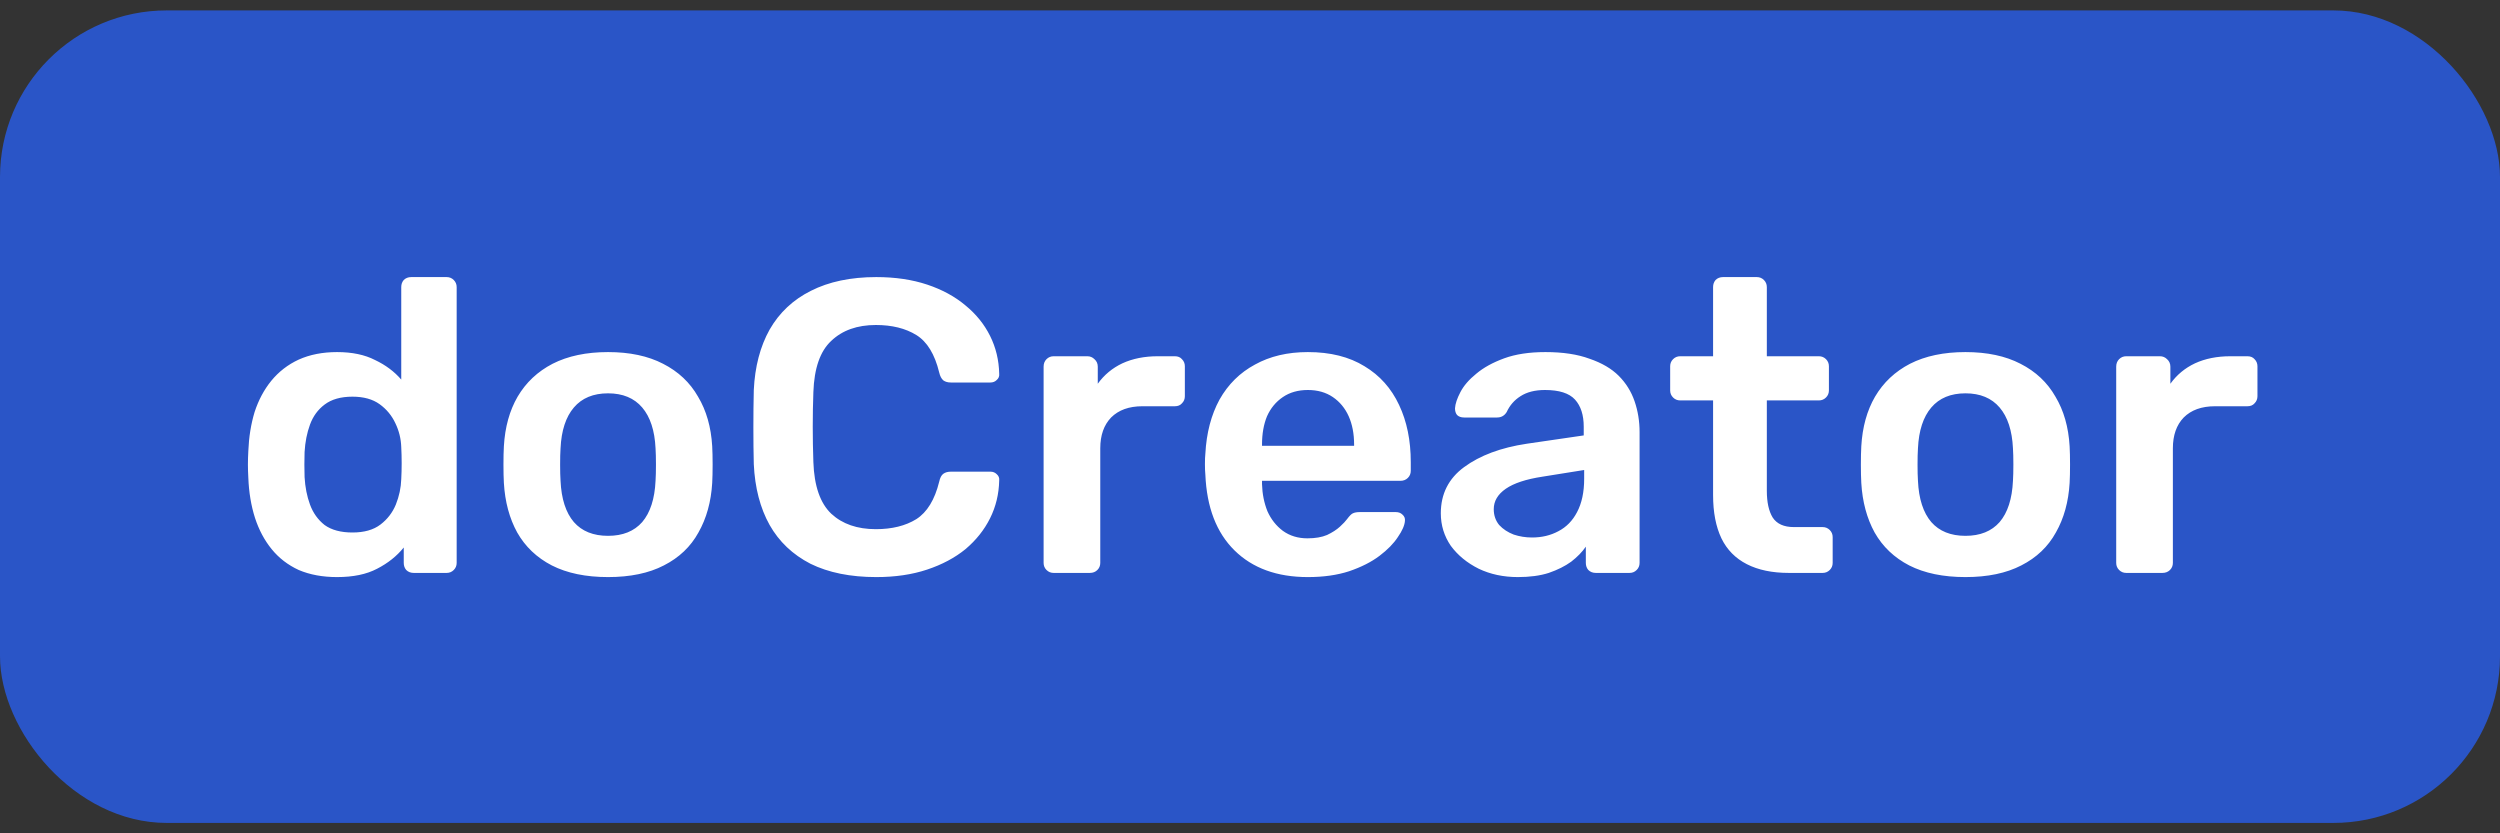 <svg width="120" height="40" viewBox="0 0 120 40" fill="none" xmlns="http://www.w3.org/2000/svg">
    <rect x="0" y="0" width="120" height="40" fill="#333333" stroke="none"/>
    <rect y="0.5" width="120" height="39" rx="8" fill="#2a55c7"/>
    <path d="M16.18 27.7C15.487 27.7 14.873 27.587 14.34 27.36C13.82 27.12 13.387 26.787 13.04 26.36C12.693 25.933 12.427 25.433 12.24 24.86C12.053 24.273 11.947 23.633 11.92 22.94C11.907 22.7 11.9 22.487 11.9 22.3C11.9 22.1 11.907 21.88 11.92 21.64C11.947 20.973 12.047 20.353 12.22 19.78C12.407 19.207 12.673 18.707 13.02 18.28C13.38 17.84 13.82 17.5 14.34 17.26C14.873 17.02 15.487 16.9 16.18 16.9C16.9 16.9 17.507 17.027 18 17.28C18.507 17.52 18.927 17.833 19.26 18.22V13.78C19.26 13.647 19.3 13.533 19.38 13.44C19.473 13.347 19.593 13.3 19.74 13.3H21.44C21.573 13.3 21.687 13.347 21.78 13.44C21.873 13.533 21.92 13.647 21.92 13.78V27.02C21.92 27.153 21.873 27.267 21.78 27.36C21.687 27.453 21.573 27.5 21.44 27.5H19.86C19.713 27.5 19.593 27.453 19.5 27.36C19.42 27.267 19.38 27.153 19.38 27.02V26.28C19.047 26.693 18.62 27.033 18.1 27.3C17.593 27.567 16.953 27.7 16.18 27.7ZM16.92 25.56C17.48 25.56 17.927 25.433 18.26 25.18C18.593 24.927 18.84 24.607 19 24.22C19.16 23.82 19.247 23.413 19.26 23C19.273 22.76 19.28 22.507 19.28 22.24C19.28 21.96 19.273 21.7 19.26 21.46C19.247 21.06 19.153 20.68 18.98 20.32C18.807 19.947 18.553 19.64 18.22 19.4C17.887 19.16 17.453 19.04 16.92 19.04C16.36 19.04 15.913 19.167 15.58 19.42C15.26 19.66 15.027 19.98 14.88 20.38C14.733 20.78 14.647 21.22 14.62 21.7C14.607 22.1 14.607 22.5 14.62 22.9C14.647 23.38 14.733 23.82 14.88 24.22C15.027 24.62 15.26 24.947 15.58 25.2C15.913 25.44 16.36 25.56 16.92 25.56ZM29.186 27.7C28.119 27.7 27.219 27.513 26.486 27.14C25.766 26.767 25.212 26.24 24.826 25.56C24.452 24.88 24.239 24.087 24.186 23.18C24.172 22.94 24.166 22.647 24.166 22.3C24.166 21.953 24.172 21.66 24.186 21.42C24.239 20.5 24.459 19.707 24.846 19.04C25.246 18.36 25.806 17.833 26.526 17.46C27.259 17.087 28.146 16.9 29.186 16.9C30.226 16.9 31.106 17.087 31.826 17.46C32.559 17.833 33.119 18.36 33.506 19.04C33.906 19.707 34.132 20.5 34.186 21.42C34.199 21.66 34.206 21.953 34.206 22.3C34.206 22.647 34.199 22.94 34.186 23.18C34.132 24.087 33.912 24.88 33.526 25.56C33.152 26.24 32.599 26.767 31.866 27.14C31.146 27.513 30.252 27.7 29.186 27.7ZM29.186 25.72C29.892 25.72 30.439 25.5 30.826 25.06C31.212 24.607 31.426 23.947 31.466 23.08C31.479 22.88 31.486 22.62 31.486 22.3C31.486 21.98 31.479 21.72 31.466 21.52C31.426 20.667 31.212 20.013 30.826 19.56C30.439 19.107 29.892 18.88 29.186 18.88C28.479 18.88 27.932 19.107 27.546 19.56C27.159 20.013 26.946 20.667 26.906 21.52C26.892 21.72 26.886 21.98 26.886 22.3C26.886 22.62 26.892 22.88 26.906 23.08C26.946 23.947 27.159 24.607 27.546 25.06C27.932 25.5 28.479 25.72 29.186 25.72ZM42.062 27.7C40.822 27.7 39.768 27.487 38.902 27.06C38.048 26.62 37.395 26 36.942 25.2C36.488 24.387 36.235 23.413 36.182 22.28C36.168 21.733 36.162 21.147 36.162 20.52C36.162 19.893 36.168 19.293 36.182 18.72C36.235 17.6 36.488 16.633 36.942 15.82C37.408 15.007 38.068 14.387 38.922 13.96C39.788 13.52 40.835 13.3 42.062 13.3C42.968 13.3 43.782 13.42 44.502 13.66C45.222 13.9 45.835 14.233 46.342 14.66C46.848 15.073 47.242 15.56 47.522 16.12C47.802 16.68 47.948 17.287 47.962 17.94C47.975 18.06 47.935 18.16 47.842 18.24C47.762 18.32 47.662 18.36 47.542 18.36H45.642C45.495 18.36 45.375 18.327 45.282 18.26C45.188 18.18 45.122 18.053 45.082 17.88C44.868 17 44.502 16.4 43.982 16.08C43.462 15.76 42.815 15.6 42.042 15.6C41.148 15.6 40.435 15.853 39.902 16.36C39.368 16.853 39.082 17.673 39.042 18.82C39.002 19.913 39.002 21.033 39.042 22.18C39.082 23.327 39.368 24.153 39.902 24.66C40.435 25.153 41.148 25.4 42.042 25.4C42.815 25.4 43.462 25.24 43.982 24.92C44.502 24.587 44.868 23.987 45.082 23.12C45.122 22.933 45.188 22.807 45.282 22.74C45.375 22.673 45.495 22.64 45.642 22.64H47.542C47.662 22.64 47.762 22.68 47.842 22.76C47.935 22.84 47.975 22.94 47.962 23.06C47.948 23.713 47.802 24.32 47.522 24.88C47.242 25.44 46.848 25.933 46.342 26.36C45.835 26.773 45.222 27.1 44.502 27.34C43.782 27.58 42.968 27.7 42.062 27.7ZM50.573 27.5C50.44 27.5 50.327 27.453 50.233 27.36C50.14 27.267 50.093 27.153 50.093 27.02V17.6C50.093 17.453 50.14 17.333 50.233 17.24C50.327 17.147 50.44 17.1 50.573 17.1H52.193C52.327 17.1 52.44 17.147 52.533 17.24C52.64 17.333 52.693 17.453 52.693 17.6V18.42C53 17.993 53.393 17.667 53.873 17.44C54.367 17.213 54.933 17.1 55.573 17.1H56.393C56.54 17.1 56.653 17.147 56.733 17.24C56.827 17.333 56.873 17.447 56.873 17.58V19.02C56.873 19.153 56.827 19.267 56.733 19.36C56.653 19.453 56.54 19.5 56.393 19.5H54.833C54.193 19.5 53.693 19.68 53.333 20.04C52.987 20.4 52.813 20.893 52.813 21.52V27.02C52.813 27.153 52.767 27.267 52.673 27.36C52.58 27.453 52.46 27.5 52.313 27.5H50.573ZM62.777 27.7C61.297 27.7 60.123 27.273 59.257 26.42C58.39 25.567 57.923 24.353 57.857 22.78C57.843 22.647 57.837 22.48 57.837 22.28C57.837 22.067 57.843 21.9 57.857 21.78C57.91 20.78 58.137 19.913 58.537 19.18C58.95 18.447 59.517 17.887 60.237 17.5C60.957 17.1 61.803 16.9 62.777 16.9C63.857 16.9 64.763 17.127 65.497 17.58C66.23 18.02 66.783 18.64 67.157 19.44C67.53 20.227 67.717 21.14 67.717 22.18V22.6C67.717 22.733 67.67 22.847 67.577 22.94C67.483 23.033 67.363 23.08 67.217 23.08H60.577C60.577 23.08 60.577 23.1 60.577 23.14C60.577 23.18 60.577 23.213 60.577 23.24C60.59 23.707 60.677 24.14 60.837 24.54C61.01 24.927 61.257 25.24 61.577 25.48C61.91 25.72 62.303 25.84 62.757 25.84C63.13 25.84 63.443 25.787 63.697 25.68C63.95 25.56 64.157 25.427 64.317 25.28C64.477 25.133 64.59 25.013 64.657 24.92C64.777 24.76 64.87 24.667 64.937 24.64C65.017 24.6 65.13 24.58 65.277 24.58H66.997C67.13 24.58 67.237 24.62 67.317 24.7C67.41 24.78 67.45 24.88 67.437 25C67.423 25.213 67.31 25.473 67.097 25.78C66.897 26.087 66.603 26.387 66.217 26.68C65.83 26.973 65.343 27.22 64.757 27.42C64.183 27.607 63.523 27.7 62.777 27.7ZM60.577 21.4H64.997V21.34C64.997 20.82 64.91 20.367 64.737 19.98C64.563 19.593 64.31 19.287 63.977 19.06C63.643 18.833 63.243 18.72 62.777 18.72C62.31 18.72 61.91 18.833 61.577 19.06C61.243 19.287 60.99 19.593 60.817 19.98C60.657 20.367 60.577 20.82 60.577 21.34V21.4ZM72.859 27.7C72.166 27.7 71.54 27.567 70.98 27.3C70.419 27.02 69.973 26.653 69.639 26.2C69.32 25.733 69.159 25.213 69.159 24.64C69.159 23.707 69.533 22.967 70.279 22.42C71.04 21.86 72.04 21.487 73.279 21.3L76.019 20.9V20.48C76.019 19.92 75.879 19.487 75.6 19.18C75.32 18.873 74.84 18.72 74.159 18.72C73.68 18.72 73.286 18.82 72.98 19.02C72.686 19.207 72.466 19.46 72.32 19.78C72.213 19.953 72.059 20.04 71.859 20.04H70.279C70.133 20.04 70.019 20 69.939 19.92C69.873 19.84 69.84 19.733 69.84 19.6C69.853 19.387 69.939 19.127 70.1 18.82C70.26 18.513 70.513 18.22 70.859 17.94C71.206 17.647 71.653 17.4 72.2 17.2C72.746 17 73.406 16.9 74.18 16.9C75.019 16.9 75.726 17.007 76.299 17.22C76.886 17.42 77.353 17.693 77.7 18.04C78.046 18.387 78.299 18.793 78.46 19.26C78.62 19.727 78.7 20.22 78.7 20.74V27.02C78.7 27.153 78.653 27.267 78.559 27.36C78.466 27.453 78.353 27.5 78.219 27.5H76.6C76.453 27.5 76.333 27.453 76.24 27.36C76.159 27.267 76.12 27.153 76.12 27.02V26.24C75.946 26.493 75.713 26.733 75.419 26.96C75.126 27.173 74.766 27.353 74.34 27.5C73.926 27.633 73.433 27.7 72.859 27.7ZM73.54 25.8C74.006 25.8 74.426 25.7 74.799 25.5C75.186 25.3 75.486 24.993 75.7 24.58C75.926 24.153 76.04 23.62 76.04 22.98V22.56L74.04 22.88C73.253 23 72.666 23.193 72.279 23.46C71.893 23.727 71.7 24.053 71.7 24.44C71.7 24.733 71.786 24.987 71.96 25.2C72.146 25.4 72.379 25.553 72.659 25.66C72.939 25.753 73.233 25.8 73.54 25.8ZM85.868 27.5C85.068 27.5 84.394 27.36 83.848 27.08C83.301 26.8 82.894 26.387 82.628 25.84C82.361 25.28 82.228 24.587 82.228 23.76V19.22H80.648C80.514 19.22 80.401 19.173 80.308 19.08C80.214 18.987 80.168 18.873 80.168 18.74V17.58C80.168 17.447 80.214 17.333 80.308 17.24C80.401 17.147 80.514 17.1 80.648 17.1H82.228V13.78C82.228 13.647 82.268 13.533 82.348 13.44C82.441 13.347 82.561 13.3 82.708 13.3H84.328C84.461 13.3 84.574 13.347 84.668 13.44C84.761 13.533 84.808 13.647 84.808 13.78V17.1H87.308C87.441 17.1 87.554 17.147 87.648 17.24C87.741 17.333 87.788 17.447 87.788 17.58V18.74C87.788 18.873 87.741 18.987 87.648 19.08C87.554 19.173 87.441 19.22 87.308 19.22H84.808V23.56C84.808 24.107 84.901 24.533 85.088 24.84C85.288 25.147 85.628 25.3 86.108 25.3H87.488C87.621 25.3 87.734 25.347 87.828 25.44C87.921 25.533 87.968 25.647 87.968 25.78V27.02C87.968 27.153 87.921 27.267 87.828 27.36C87.734 27.453 87.621 27.5 87.488 27.5H85.868ZM94.342 27.7C93.275 27.7 92.375 27.513 91.642 27.14C90.922 26.767 90.368 26.24 89.982 25.56C89.609 24.88 89.395 24.087 89.342 23.18C89.329 22.94 89.322 22.647 89.322 22.3C89.322 21.953 89.329 21.66 89.342 21.42C89.395 20.5 89.615 19.707 90.002 19.04C90.402 18.36 90.962 17.833 91.682 17.46C92.415 17.087 93.302 16.9 94.342 16.9C95.382 16.9 96.262 17.087 96.982 17.46C97.715 17.833 98.275 18.36 98.662 19.04C99.062 19.707 99.288 20.5 99.342 21.42C99.355 21.66 99.362 21.953 99.362 22.3C99.362 22.647 99.355 22.94 99.342 23.18C99.288 24.087 99.069 24.88 98.682 25.56C98.308 26.24 97.755 26.767 97.022 27.14C96.302 27.513 95.409 27.7 94.342 27.7ZM94.342 25.72C95.049 25.72 95.595 25.5 95.982 25.06C96.368 24.607 96.582 23.947 96.622 23.08C96.635 22.88 96.642 22.62 96.642 22.3C96.642 21.98 96.635 21.72 96.622 21.52C96.582 20.667 96.368 20.013 95.982 19.56C95.595 19.107 95.049 18.88 94.342 18.88C93.635 18.88 93.088 19.107 92.702 19.56C92.315 20.013 92.102 20.667 92.062 21.52C92.049 21.72 92.042 21.98 92.042 22.3C92.042 22.62 92.049 22.88 92.062 23.08C92.102 23.947 92.315 24.607 92.702 25.06C93.088 25.5 93.635 25.72 94.342 25.72ZM102.058 27.5C101.924 27.5 101.811 27.453 101.718 27.36C101.624 27.267 101.578 27.153 101.578 27.02V17.6C101.578 17.453 101.624 17.333 101.718 17.24C101.811 17.147 101.924 17.1 102.058 17.1H103.678C103.811 17.1 103.924 17.147 104.018 17.24C104.124 17.333 104.178 17.453 104.178 17.6V18.42C104.484 17.993 104.878 17.667 105.358 17.44C105.851 17.213 106.418 17.1 107.058 17.1H107.878C108.024 17.1 108.138 17.147 108.218 17.24C108.311 17.333 108.358 17.447 108.358 17.58V19.02C108.358 19.153 108.311 19.267 108.218 19.36C108.138 19.453 108.024 19.5 107.878 19.5H106.318C105.678 19.5 105.178 19.68 104.818 20.04C104.471 20.4 104.298 20.893 104.298 21.52V27.02C104.298 27.153 104.251 27.267 104.158 27.36C104.064 27.453 103.944 27.5 103.798 27.5H102.058Z" fill="white"/>
</svg>
